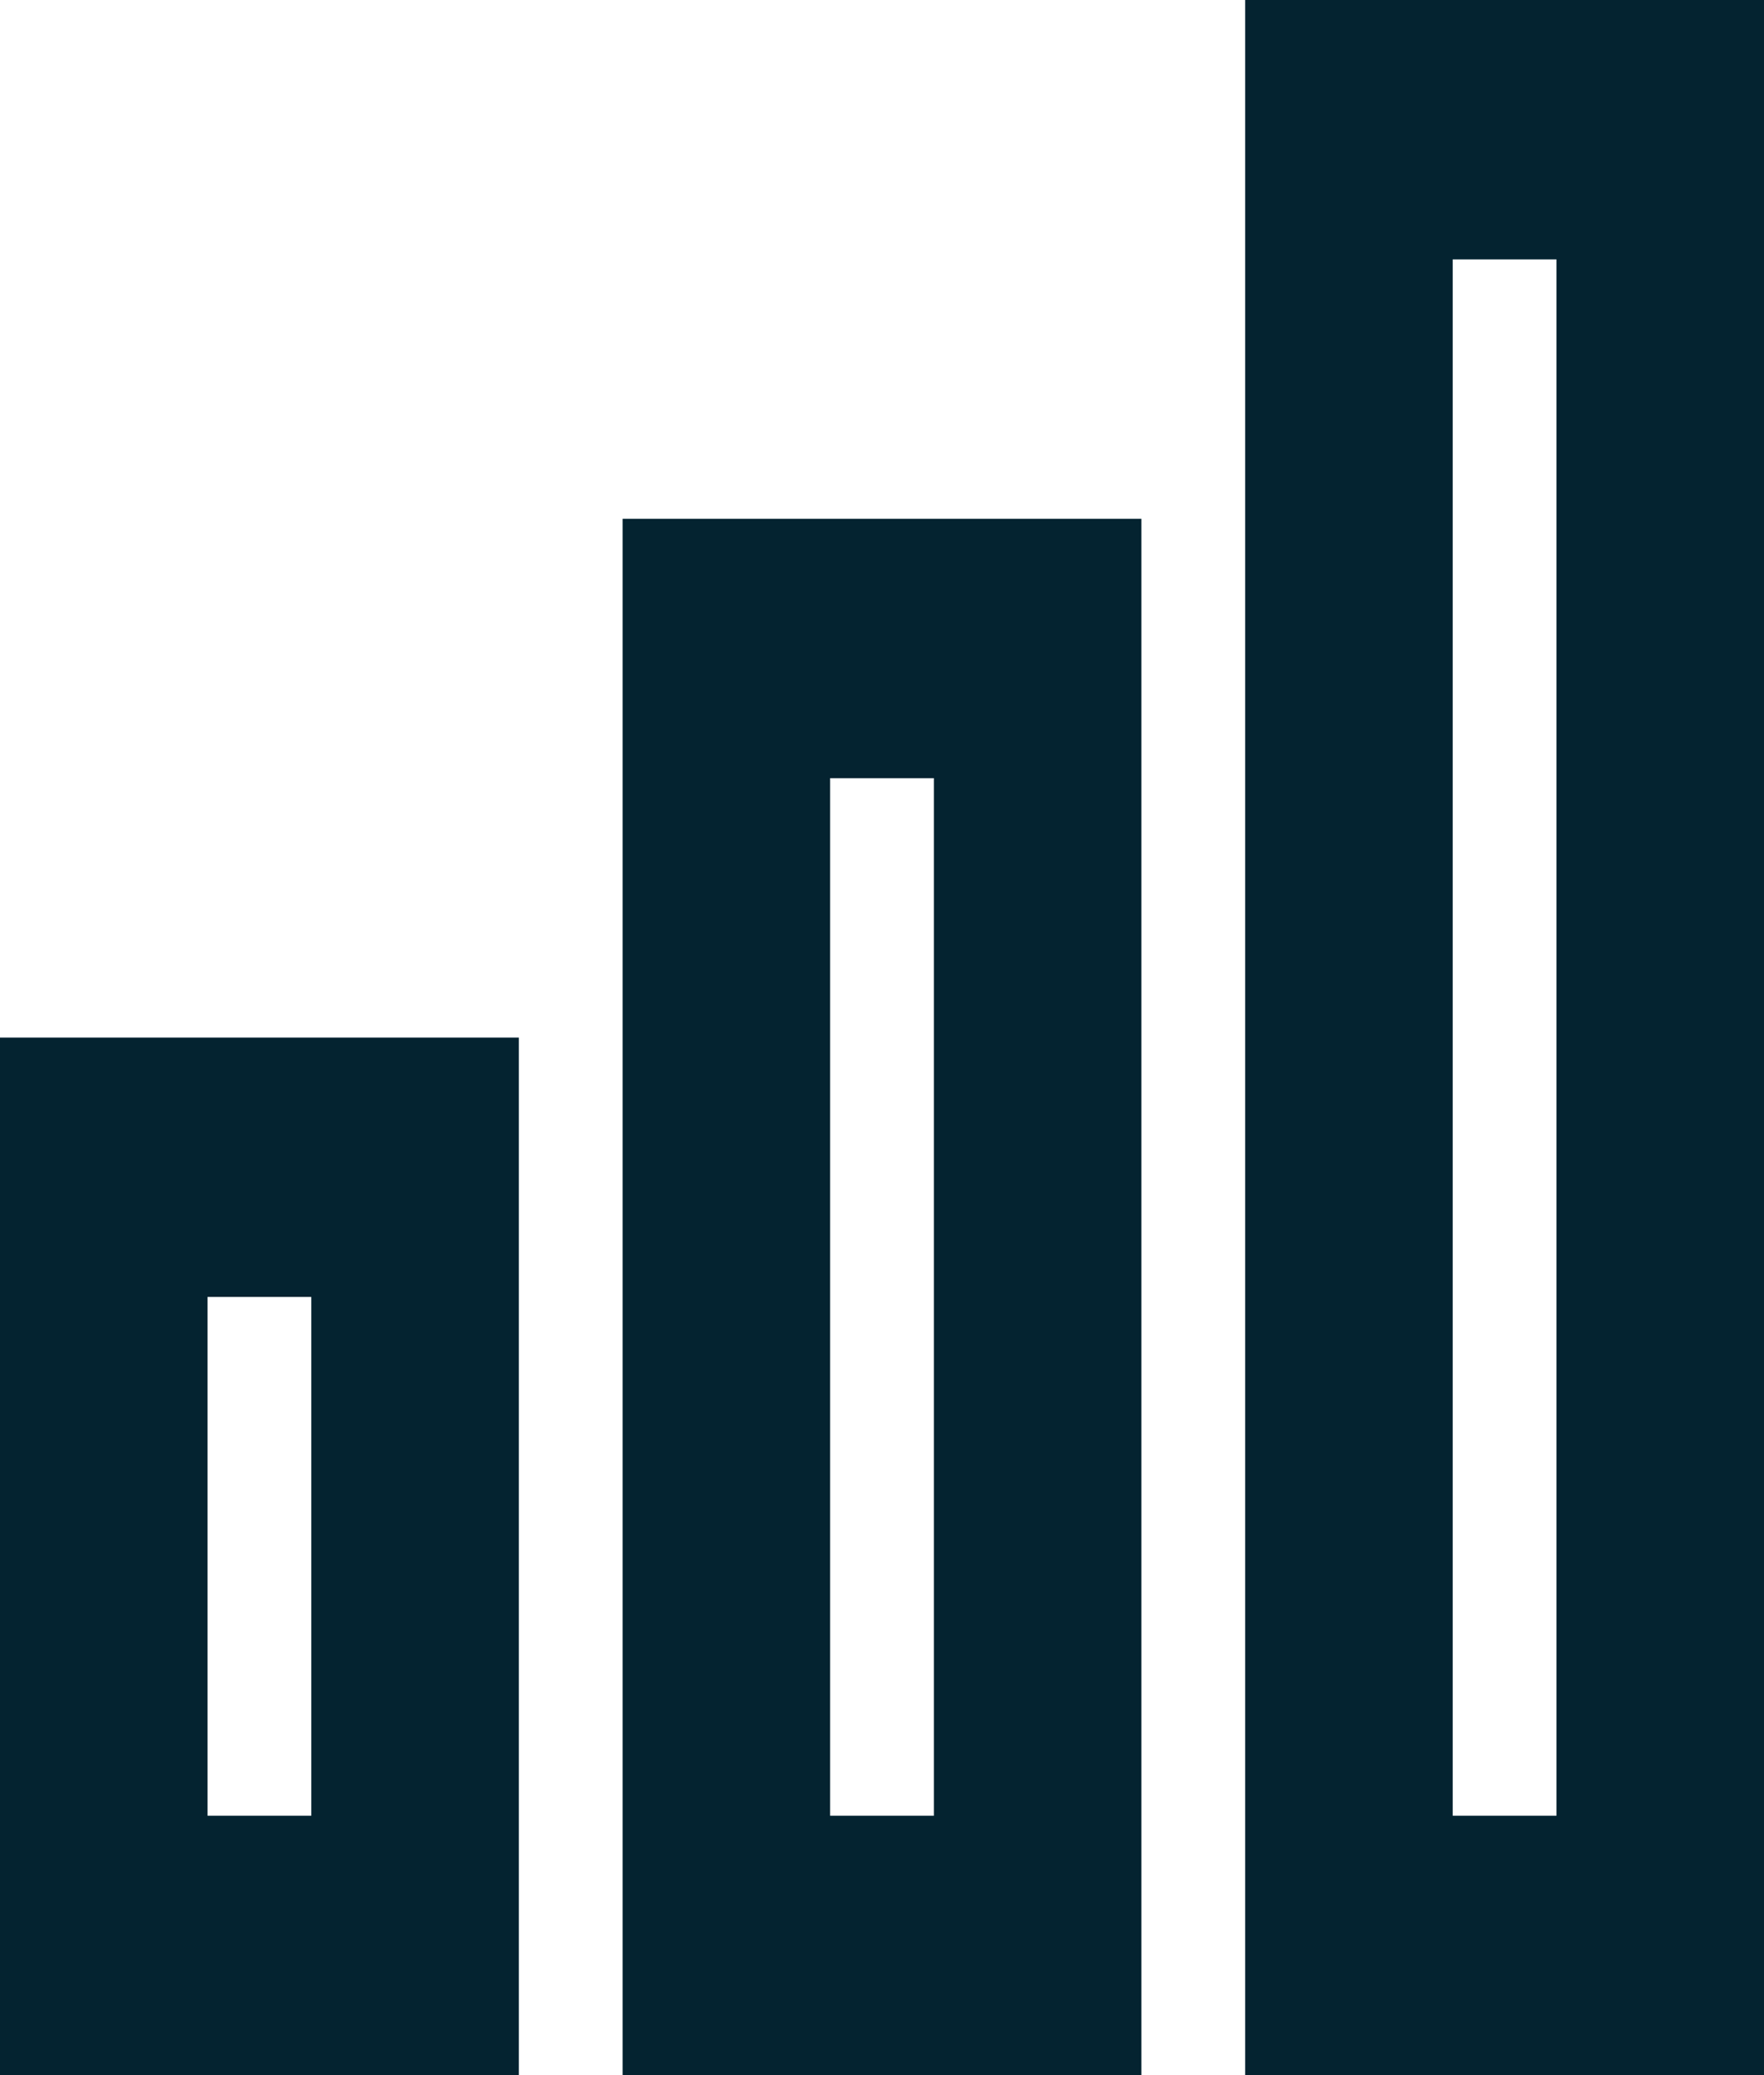 <svg width="17" height="20" viewBox="0 0 17 20" fill="none" xmlns="http://www.w3.org/2000/svg">
<path d="M5 20H0V10H5V20ZM3 17.5V12.5H2V17.5H3ZM9 17.5V7.5H8V17.5H9ZM11 20H6V5H11V20ZM15 17.5V2.5H14V17.5H15ZM17 20H12V0H17V20Z" fill="#042330"/>
</svg>

